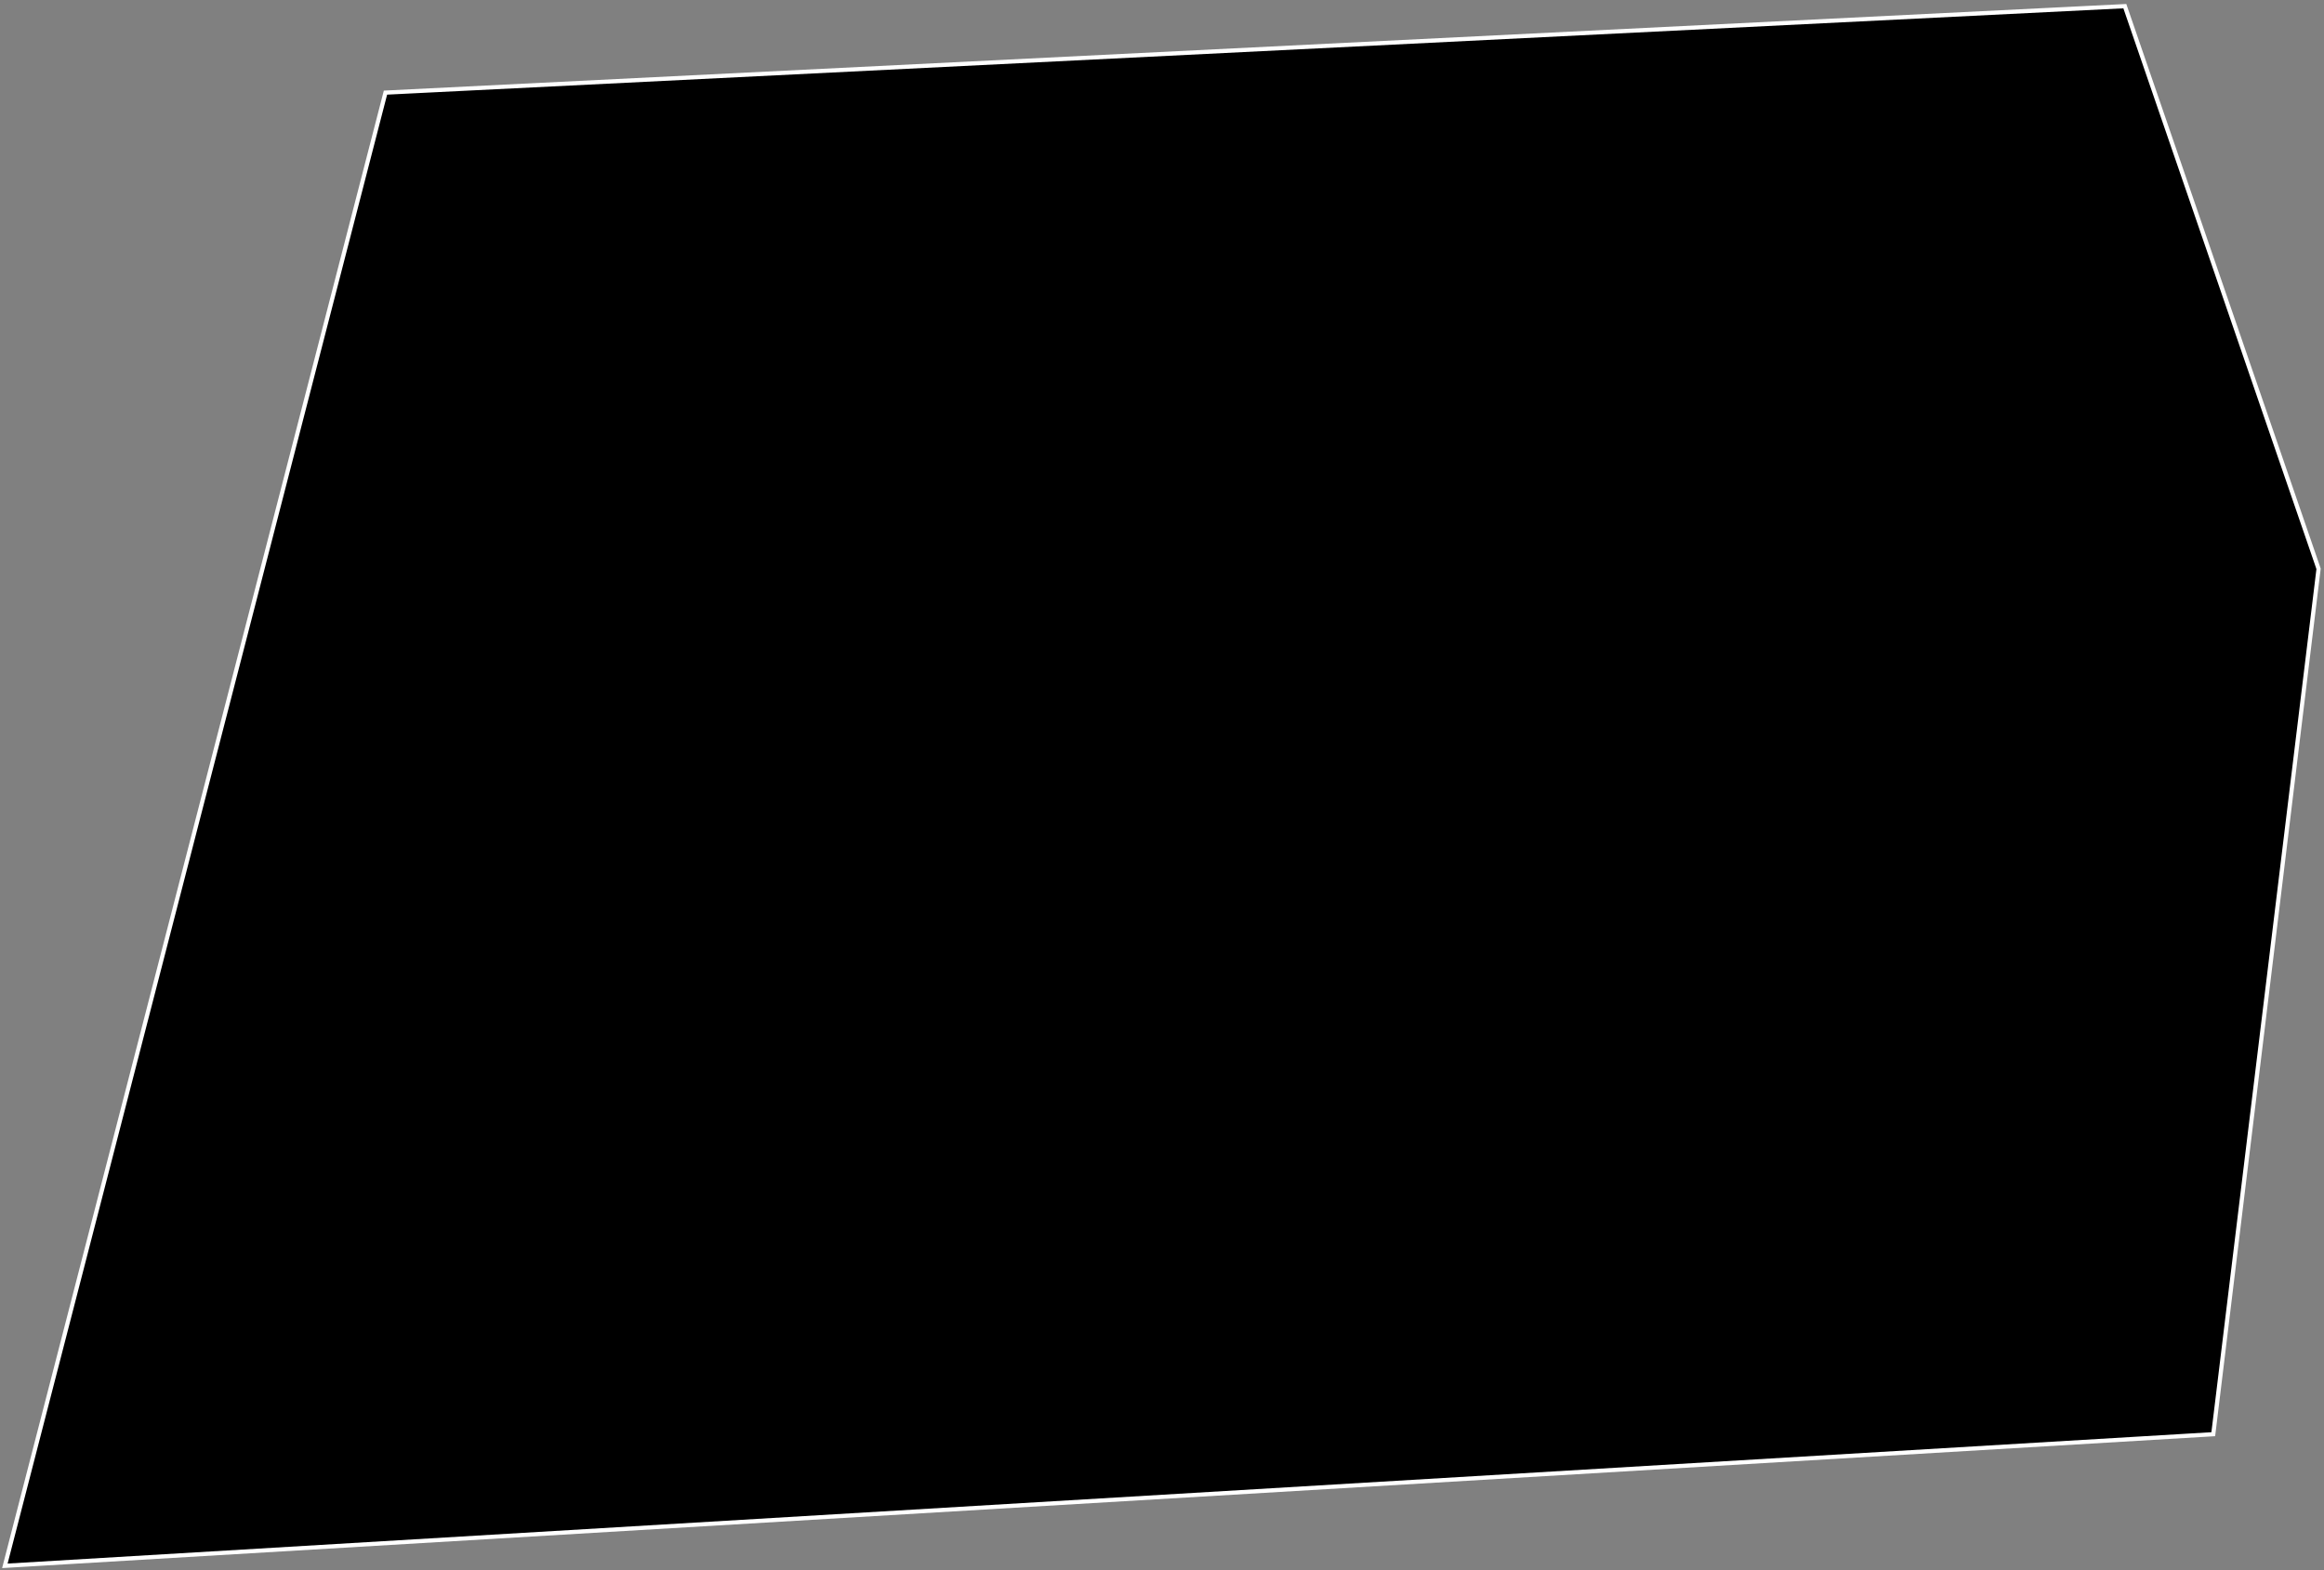 <svg width="555" height="375" viewBox="0 0 555 375" fill="none" xmlns="http://www.w3.org/2000/svg">
<rect x="0" y="0" width="555" height="375" fill="#808080" stroke="none"/>
<path d="M1.159 373.96L528.557 342.526L553.703 135.853L507.437 1.471L92.055 22.12L1.159 373.96Z" fill="black" stroke="white"/>
</svg>
